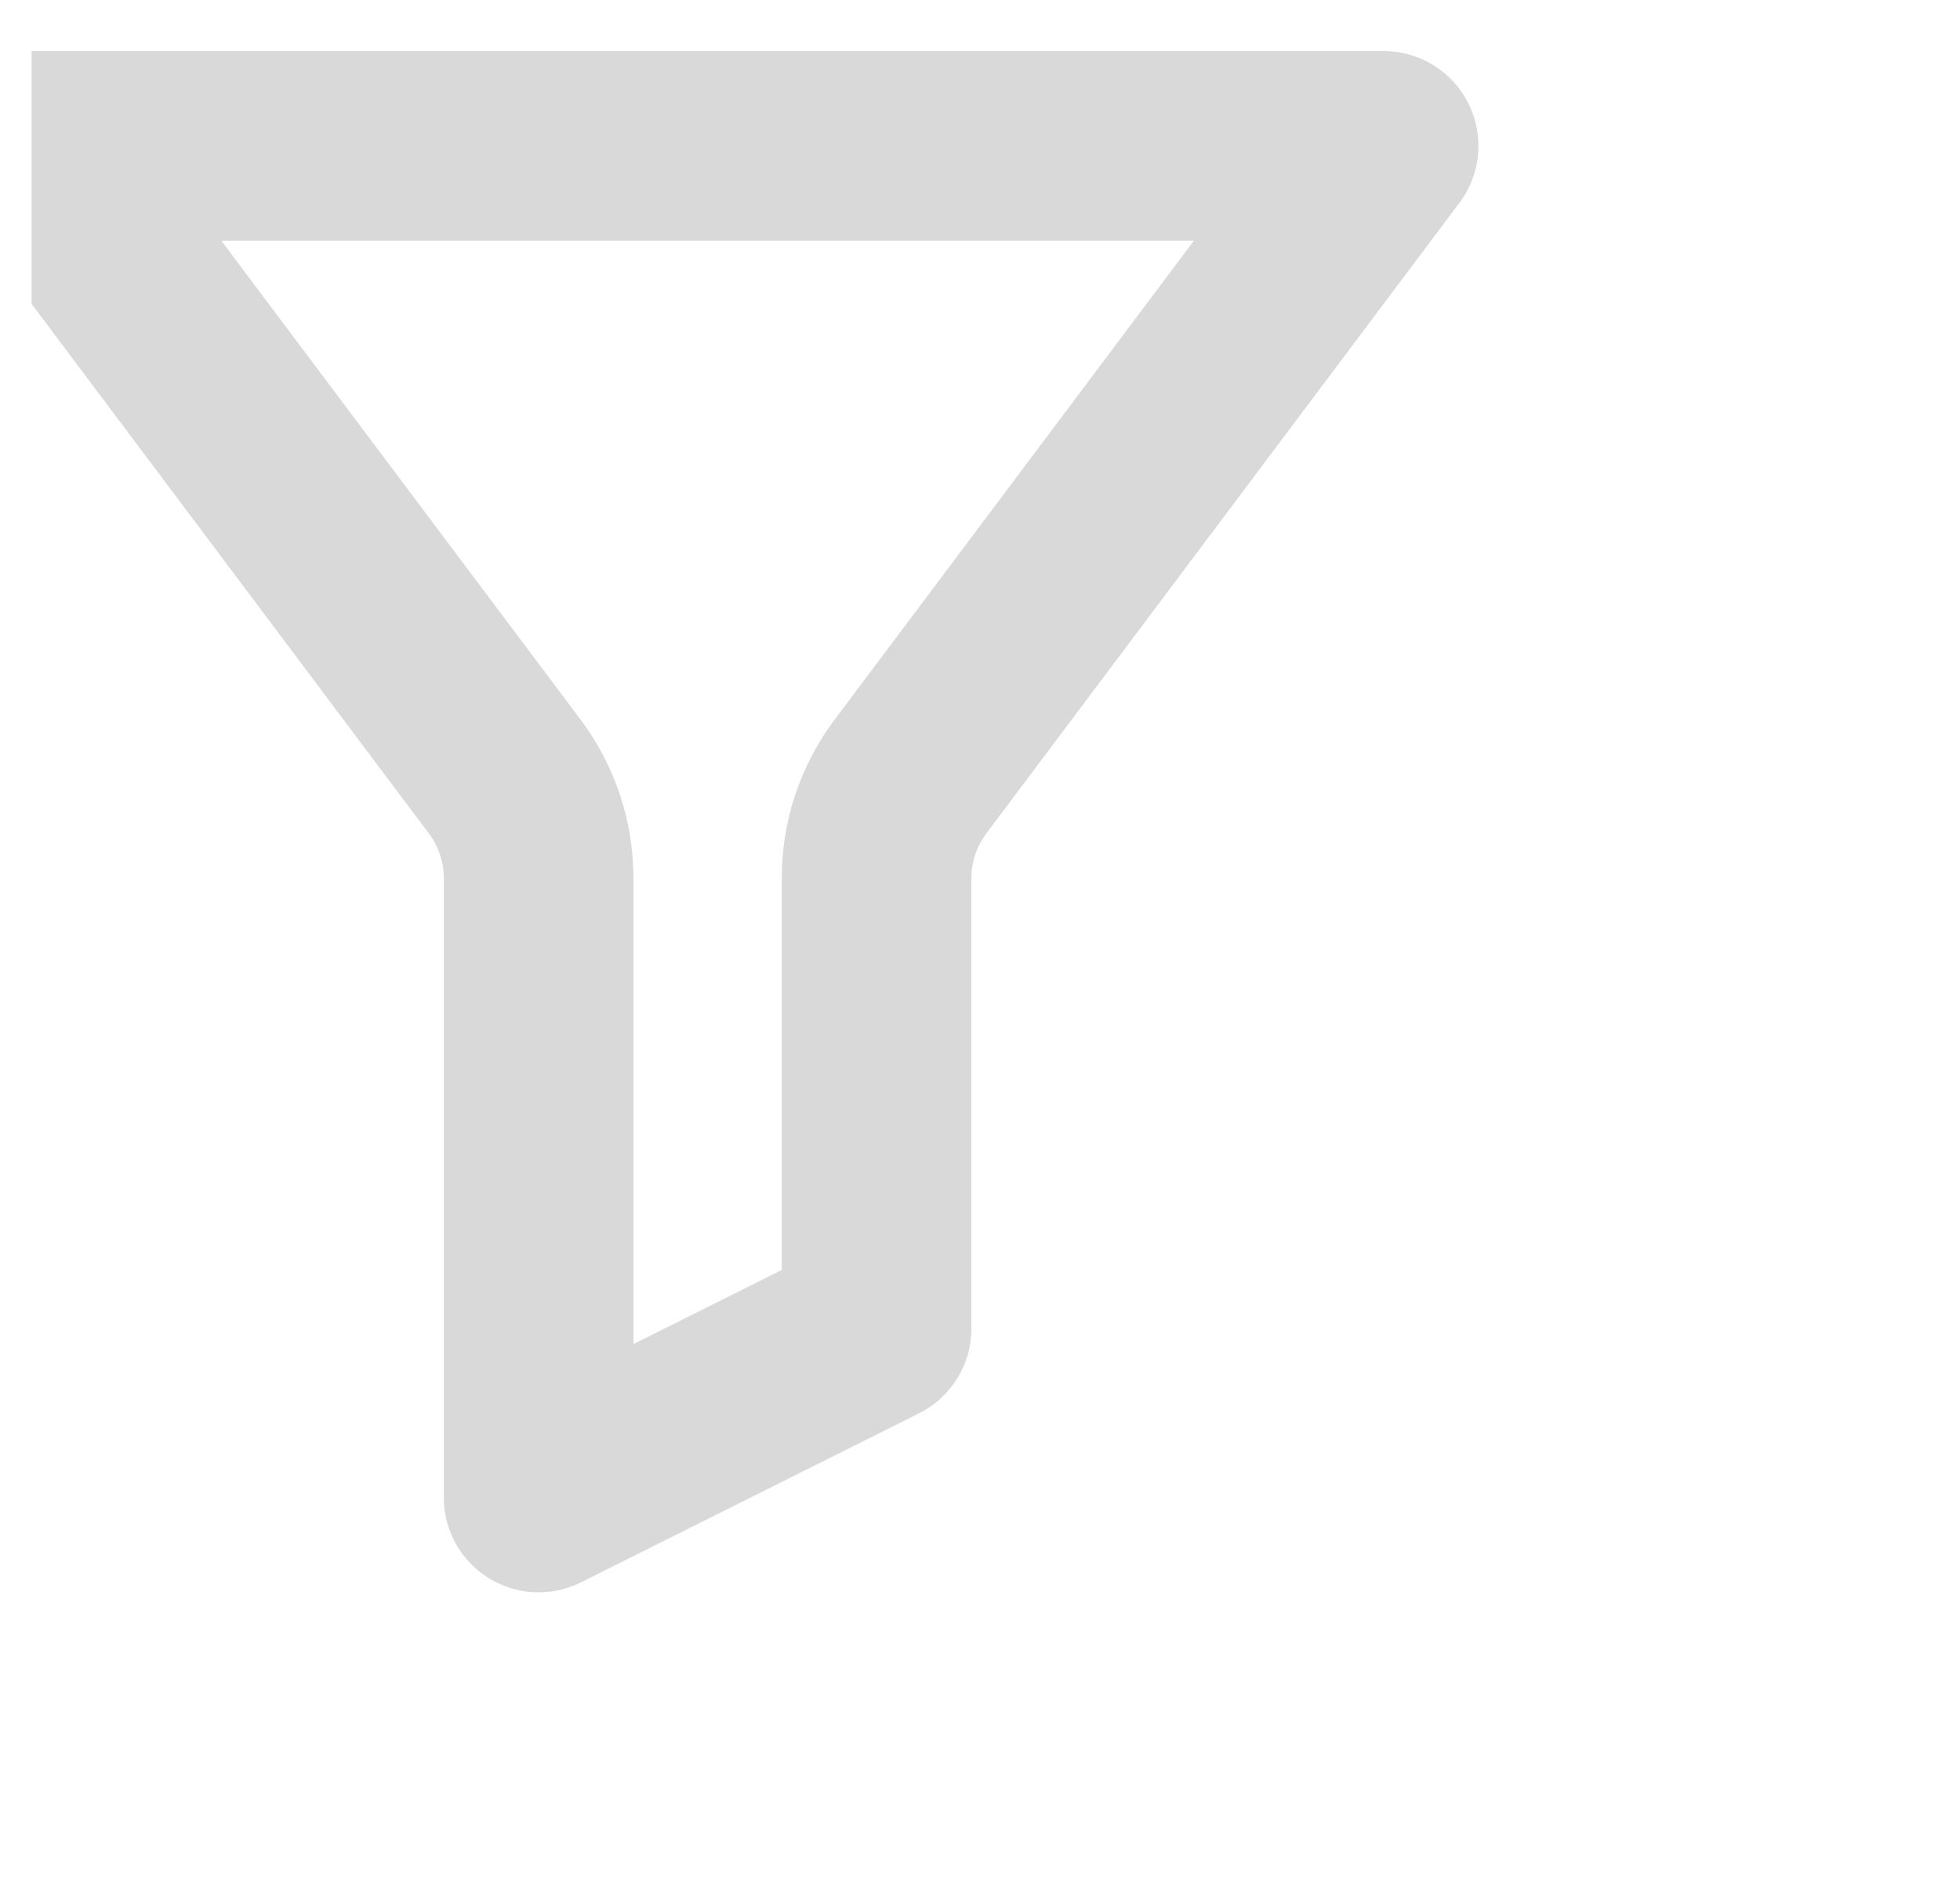 <svg width="31" height="30" viewBox="0 0 31 30" fill="none" xmlns="http://www.w3.org/2000/svg">
<g clip-path="url(#clip0_2225_1232)">
<path d="M21.883 2.308H0.5L7.984 12.287C8.331 12.75 8.519 13.312 8.519 13.891V23.691L13.864 21.018V13.891C13.864 13.312 14.052 12.75 14.399 12.287L21.883 2.308Z" stroke="#D9D9D9" stroke-width="3" stroke-linejoin="round"/>
</g>
<defs>
<clipPath id="clip0_2225_1232">
<rect width="30" height="30" fill="white" transform="translate(0.5)"/>
</clipPath>
</defs>
</svg>

